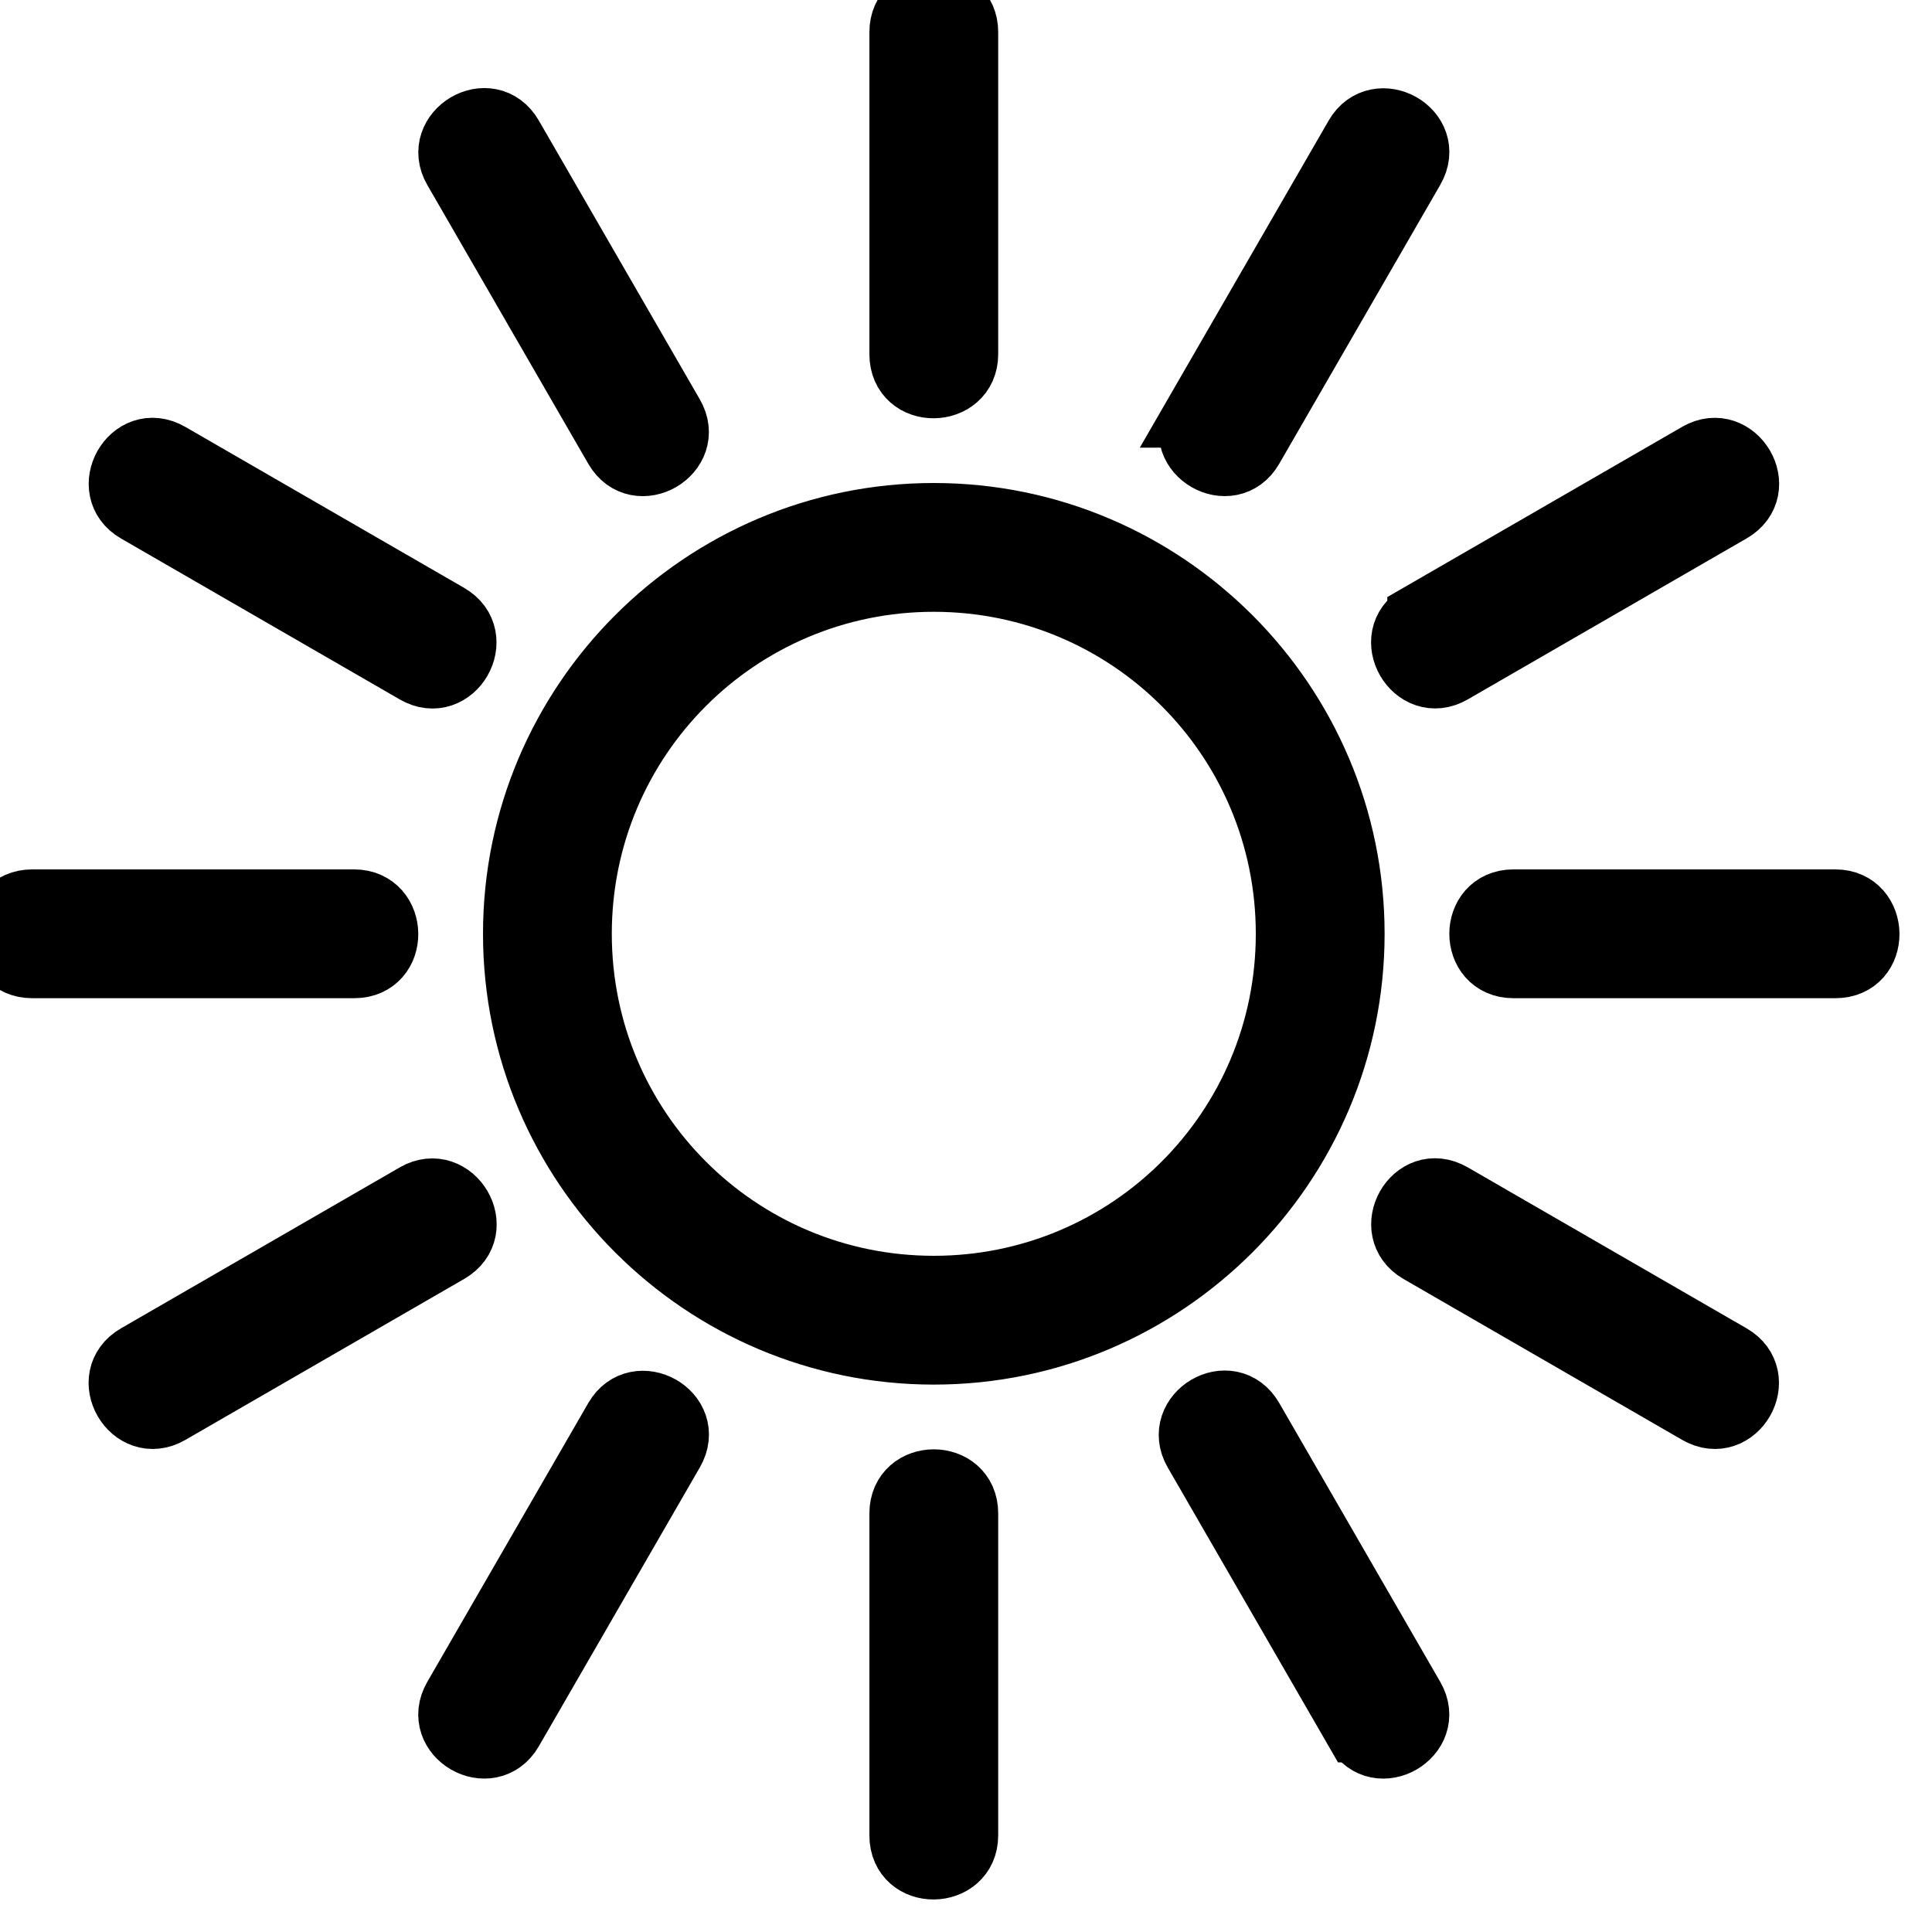 <svg fill="#000000" viewBox="0 0 30 30" xmlns="http://www.w3.org/2000/svg" stroke="#000000"><g id="SVGRepo_bgCarrier" stroke-width="0"></g><g id="SVGRepo_tracerCarrier" stroke-linecap="round" stroke-linejoin="round"></g><g id="SVGRepo_iconCarrier"><path d="M6.458 10.428l-4.33-2.5c-.564-.325-.08-1.2.5-.866l4.33 2.5c.57.33.072 1.197-.5.866zm19.914 11.498l-4.33-2.5c-.564-.326-.08-1.2.5-.866l4.33 2.5c.57.33.072 1.196-.5.866zM9.568 6.952l-2.5-4.33c-.326-.564.53-1.08.866-.5l2.5 4.33c.33.57-.536 1.072-.866.5zm11.497 19.914l-2.5-4.33c-.325-.564.53-1.08.866-.5l2.5 4.33c.33.57-.535 1.072-.865.5zm-2.5-20.415l2.5-4.33c.326-.563 1.2-.08.866.5l-2.5 4.33c-.328.572-1.195.073-.865-.5zM7.068 26.366l2.5-4.33c.325-.564 1.2-.08.866.5l-2.5 4.33c-.33.57-1.196.072-.866-.5zM22.042 9.56l4.33-2.5c.564-.325 1.08.532.5.867l-4.33 2.5c-.57.33-1.072-.536-.5-.866zM2.128 21.06l4.33-2.5c.563-.325 1.08.53.5.866l-4.33 2.5c-.57.33-1.072-.536-.5-.866zM23.5 14h5c.65 0 .67 1 0 1h-5c-.66 0-.66-1 0-1zm-23 0h5c.65 0 .67 1 0 1h-5c-.66 0-.66-1 0-1zM15 23.5v5c0 .65-1 .67-1 0v-5c0-.66 1-.66 1 0zm0-23v5c0 .65-1 .67-1 0v-5c0-.66 1-.66 1 0zM14.5 8C10.916 8 8 10.916 8 14.5s2.916 6.5 6.5 6.5 6.5-2.916 6.5-6.5S18.084 8 14.5 8zm0 1c3.043 0 5.5 2.457 5.5 5.5 0 3.044-2.457 5.5-5.5 5.5S9 17.544 9 14.5C9 11.457 11.457 9 14.5 9z"></path></g></svg>